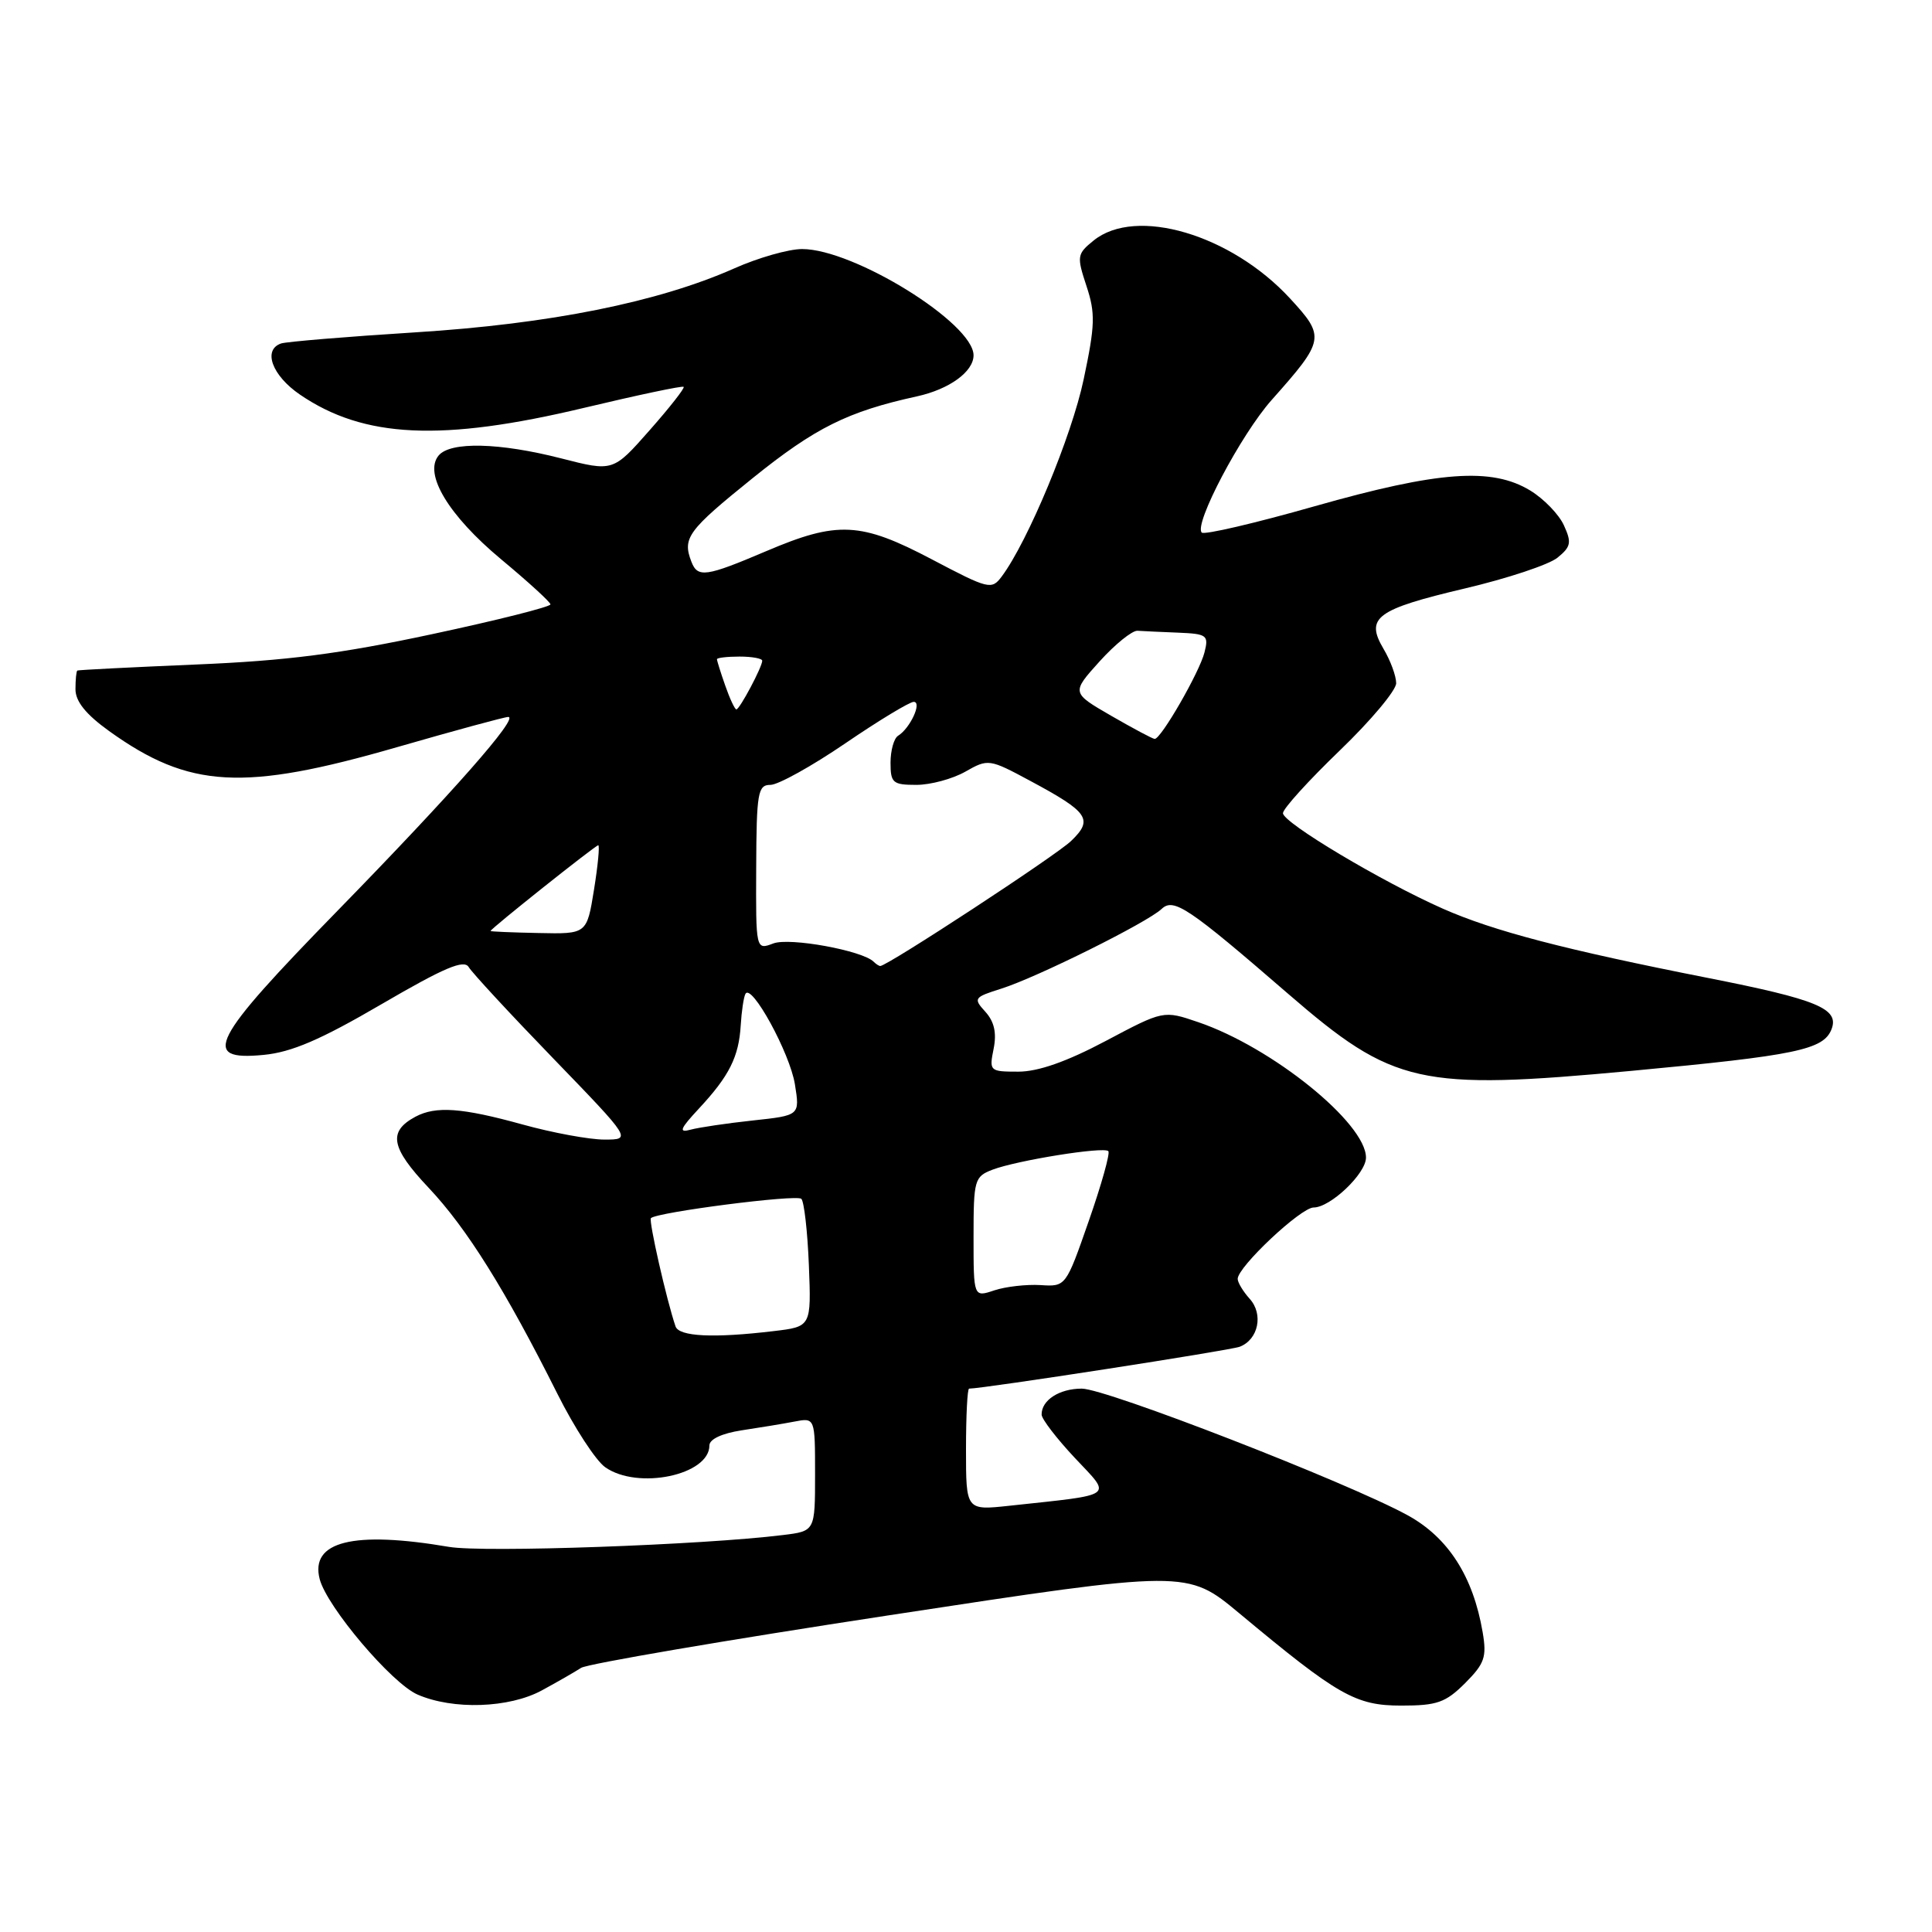 <?xml version="1.0" encoding="UTF-8" standalone="no"?>
<!DOCTYPE svg PUBLIC "-//W3C//DTD SVG 1.1//EN" "http://www.w3.org/Graphics/SVG/1.1/DTD/svg11.dtd" >
<svg xmlns="http://www.w3.org/2000/svg" xmlns:xlink="http://www.w3.org/1999/xlink" version="1.1" viewBox="0 0 256 256">
 <g >
 <path fill="currentColor"
d=" M 71.79 223.99 C 73.83 222.88 76.17 221.54 77.00 221.00 C 77.83 220.47 96.23 217.32 117.89 214.02 C 157.29 208.01 157.29 208.01 164.19 213.75 C 177.33 224.70 179.62 226.00 185.69 226.00 C 190.42 226.00 191.55 225.60 194.13 223.03 C 196.72 220.43 197.02 219.57 196.46 216.28 C 195.20 208.87 191.88 203.71 186.50 200.77 C 178.55 196.42 146.58 184.00 143.34 184.00 C 140.36 184.00 137.99 185.54 138.02 187.45 C 138.03 188.03 140.01 190.61 142.42 193.18 C 147.36 198.44 148.00 197.98 133.75 199.52 C 128.00 200.14 128.00 200.14 128.00 192.07 C 128.00 187.63 128.18 184.00 128.41 184.00 C 130.29 184.00 163.00 178.94 164.27 178.45 C 166.74 177.50 167.44 174.14 165.59 172.10 C 164.72 171.13 164.00 169.94 164.00 169.46 C 164.00 167.87 172.37 160.00 174.06 160.00 C 176.28 160.00 181.00 155.51 181.00 153.39 C 181.00 148.82 168.56 138.77 158.77 135.44 C 154.17 133.87 154.17 133.87 146.50 137.94 C 141.33 140.68 137.56 142.00 134.94 142.00 C 131.14 142.00 131.06 141.93 131.66 138.97 C 132.08 136.87 131.75 135.38 130.57 134.07 C 128.94 132.28 129.04 132.15 132.68 131.00 C 137.42 129.50 152.00 122.25 153.92 120.44 C 155.51 118.93 157.45 120.23 170.68 131.68 C 184.65 143.76 188.02 144.52 216.23 141.89 C 238.01 139.85 241.64 139.10 242.69 136.37 C 243.73 133.65 240.81 132.44 226.25 129.57 C 207.31 125.83 197.90 123.37 191.20 120.41 C 183.10 116.83 170.00 109.01 170.00 107.75 C 170.00 107.16 173.38 103.44 177.50 99.47 C 181.63 95.50 185.00 91.48 185.00 90.53 C 185.00 89.58 184.25 87.53 183.32 85.97 C 180.88 81.84 182.35 80.75 194.12 77.97 C 199.73 76.65 205.24 74.82 206.37 73.90 C 208.16 72.45 208.27 71.89 207.23 69.62 C 206.58 68.17 204.57 66.10 202.77 65.00 C 197.68 61.90 190.64 62.41 174.20 67.08 C 166.30 69.33 159.57 70.90 159.24 70.57 C 158.15 69.49 164.43 57.58 168.50 53.00 C 175.56 45.06 175.63 44.64 170.93 39.54 C 163.11 31.06 150.50 27.34 144.91 31.87 C 142.71 33.65 142.66 33.95 143.96 37.89 C 145.16 41.51 145.11 43.08 143.59 50.27 C 142.01 57.77 136.21 71.73 132.74 76.38 C 131.40 78.18 131.02 78.09 123.50 74.13 C 114.05 69.15 110.98 69.00 101.53 73.03 C 93.52 76.44 92.44 76.59 91.61 74.42 C 90.40 71.28 91.13 70.29 99.75 63.34 C 108.03 56.67 112.33 54.53 121.50 52.52 C 125.79 51.58 129.00 49.25 129.00 47.08 C 129.00 42.83 113.14 33.00 106.28 33.00 C 104.51 33.00 100.46 34.15 97.28 35.57 C 87.19 40.04 72.88 42.92 55.00 44.04 C 45.92 44.61 37.94 45.28 37.25 45.51 C 34.79 46.35 36.04 49.76 39.75 52.29 C 48.22 58.07 58.52 58.55 77.40 54.04 C 84.49 52.35 90.43 51.09 90.59 51.26 C 90.76 51.42 88.72 54.02 86.06 57.03 C 81.24 62.50 81.24 62.50 74.37 60.74 C 66.17 58.64 59.67 58.49 58.12 60.36 C 56.11 62.78 59.43 68.30 66.39 74.10 C 69.96 77.07 72.91 79.76 72.94 80.08 C 72.97 80.40 65.91 82.18 57.25 84.03 C 45.06 86.64 38.00 87.55 26.00 88.05 C 17.47 88.41 10.39 88.77 10.25 88.85 C 10.11 88.93 10.00 90.05 10.00 91.33 C 10.00 92.94 11.37 94.65 14.46 96.87 C 25.07 104.49 32.23 104.89 52.62 99.00 C 60.25 96.80 66.87 95.00 67.34 95.00 C 68.82 95.00 59.99 105.03 44.77 120.63 C 27.92 137.89 26.53 140.59 34.92 139.78 C 38.63 139.43 42.49 137.77 50.57 133.05 C 58.87 128.21 61.49 127.10 62.11 128.15 C 62.55 128.89 67.59 134.34 73.31 140.25 C 83.70 151.00 83.70 151.00 80.08 151.00 C 78.09 151.00 73.21 150.10 69.24 149.00 C 61.22 146.78 57.75 146.53 55.05 147.97 C 51.38 149.94 51.78 152.07 56.79 157.38 C 61.85 162.74 66.96 170.92 73.85 184.67 C 76.10 189.17 78.96 193.56 80.20 194.42 C 84.51 197.45 94.00 195.46 94.00 191.53 C 94.00 190.70 95.66 189.93 98.25 189.53 C 100.59 189.18 103.74 188.66 105.25 188.37 C 108.00 187.84 108.00 187.84 108.00 195.36 C 108.00 202.88 108.00 202.88 103.75 203.40 C 93.12 204.72 64.05 205.75 59.50 204.97 C 46.81 202.81 41.07 204.24 42.36 209.24 C 43.32 212.92 51.90 223.05 55.33 224.54 C 60.04 226.59 67.45 226.34 71.79 223.99 Z  M 89.51 175.75 C 88.33 172.30 85.93 161.73 86.25 161.41 C 87.05 160.62 105.54 158.24 106.18 158.85 C 106.55 159.21 107.00 163.16 107.18 167.64 C 107.50 175.79 107.50 175.79 102.50 176.38 C 94.56 177.33 89.97 177.11 89.51 175.75 Z  M 129.00 163.92 C 129.00 156.33 129.12 155.91 131.51 154.99 C 134.78 153.75 146.24 151.91 146.86 152.53 C 147.12 152.79 145.96 156.94 144.28 161.75 C 141.23 170.50 141.23 170.50 137.86 170.28 C 136.01 170.17 133.26 170.48 131.75 170.98 C 129.00 171.90 129.00 171.90 129.00 163.92 Z  M 92.63 146.87 C 96.64 142.56 97.90 140.03 98.15 135.86 C 98.26 134.01 98.54 132.14 98.77 131.70 C 99.55 130.19 104.67 139.54 105.33 143.68 C 105.99 147.80 105.99 147.80 99.75 148.47 C 96.31 148.84 92.60 149.39 91.50 149.69 C 89.88 150.13 90.10 149.59 92.63 146.87 Z  M 115.77 127.44 C 114.29 125.95 104.63 124.19 102.47 125.01 C 100.15 125.89 100.15 125.89 100.20 114.95 C 100.24 105.01 100.42 104.00 102.09 104.00 C 103.10 104.00 107.56 101.53 112.00 98.50 C 116.44 95.47 120.53 93.00 121.07 93.00 C 122.22 93.00 120.60 96.51 118.99 97.50 C 118.45 97.84 118.00 99.44 118.00 101.06 C 118.00 103.74 118.30 104.00 121.42 104.00 C 123.30 104.00 126.22 103.21 127.91 102.25 C 130.94 100.53 131.07 100.54 136.57 103.50 C 144.26 107.63 144.90 108.58 141.92 111.44 C 139.89 113.39 117.58 128.00 116.64 128.00 C 116.47 128.00 116.08 127.75 115.77 127.44 Z  M 65.00 123.36 C 65.00 123.07 78.91 112.00 79.27 112.00 C 79.48 112.00 79.23 114.65 78.71 117.88 C 77.76 123.77 77.76 123.77 71.38 123.63 C 67.87 123.56 65.00 123.44 65.00 123.36 Z  M 147.23 94.84 C 141.96 91.79 141.96 91.79 145.70 87.64 C 147.76 85.36 150.02 83.54 150.72 83.58 C 151.43 83.63 153.85 83.74 156.11 83.83 C 159.94 83.99 160.18 84.17 159.60 86.45 C 158.94 89.07 153.83 97.95 153.00 97.91 C 152.72 97.90 150.13 96.51 147.23 94.84 Z  M 96.10 90.85 C 95.49 89.12 95.00 87.54 95.00 87.35 C 95.00 87.16 96.35 87.00 98.00 87.00 C 99.65 87.00 101.00 87.25 101.00 87.55 C 101.00 88.37 98.01 94.00 97.57 94.00 C 97.37 94.00 96.70 92.58 96.10 90.85 Z "/>
</g>
</svg>